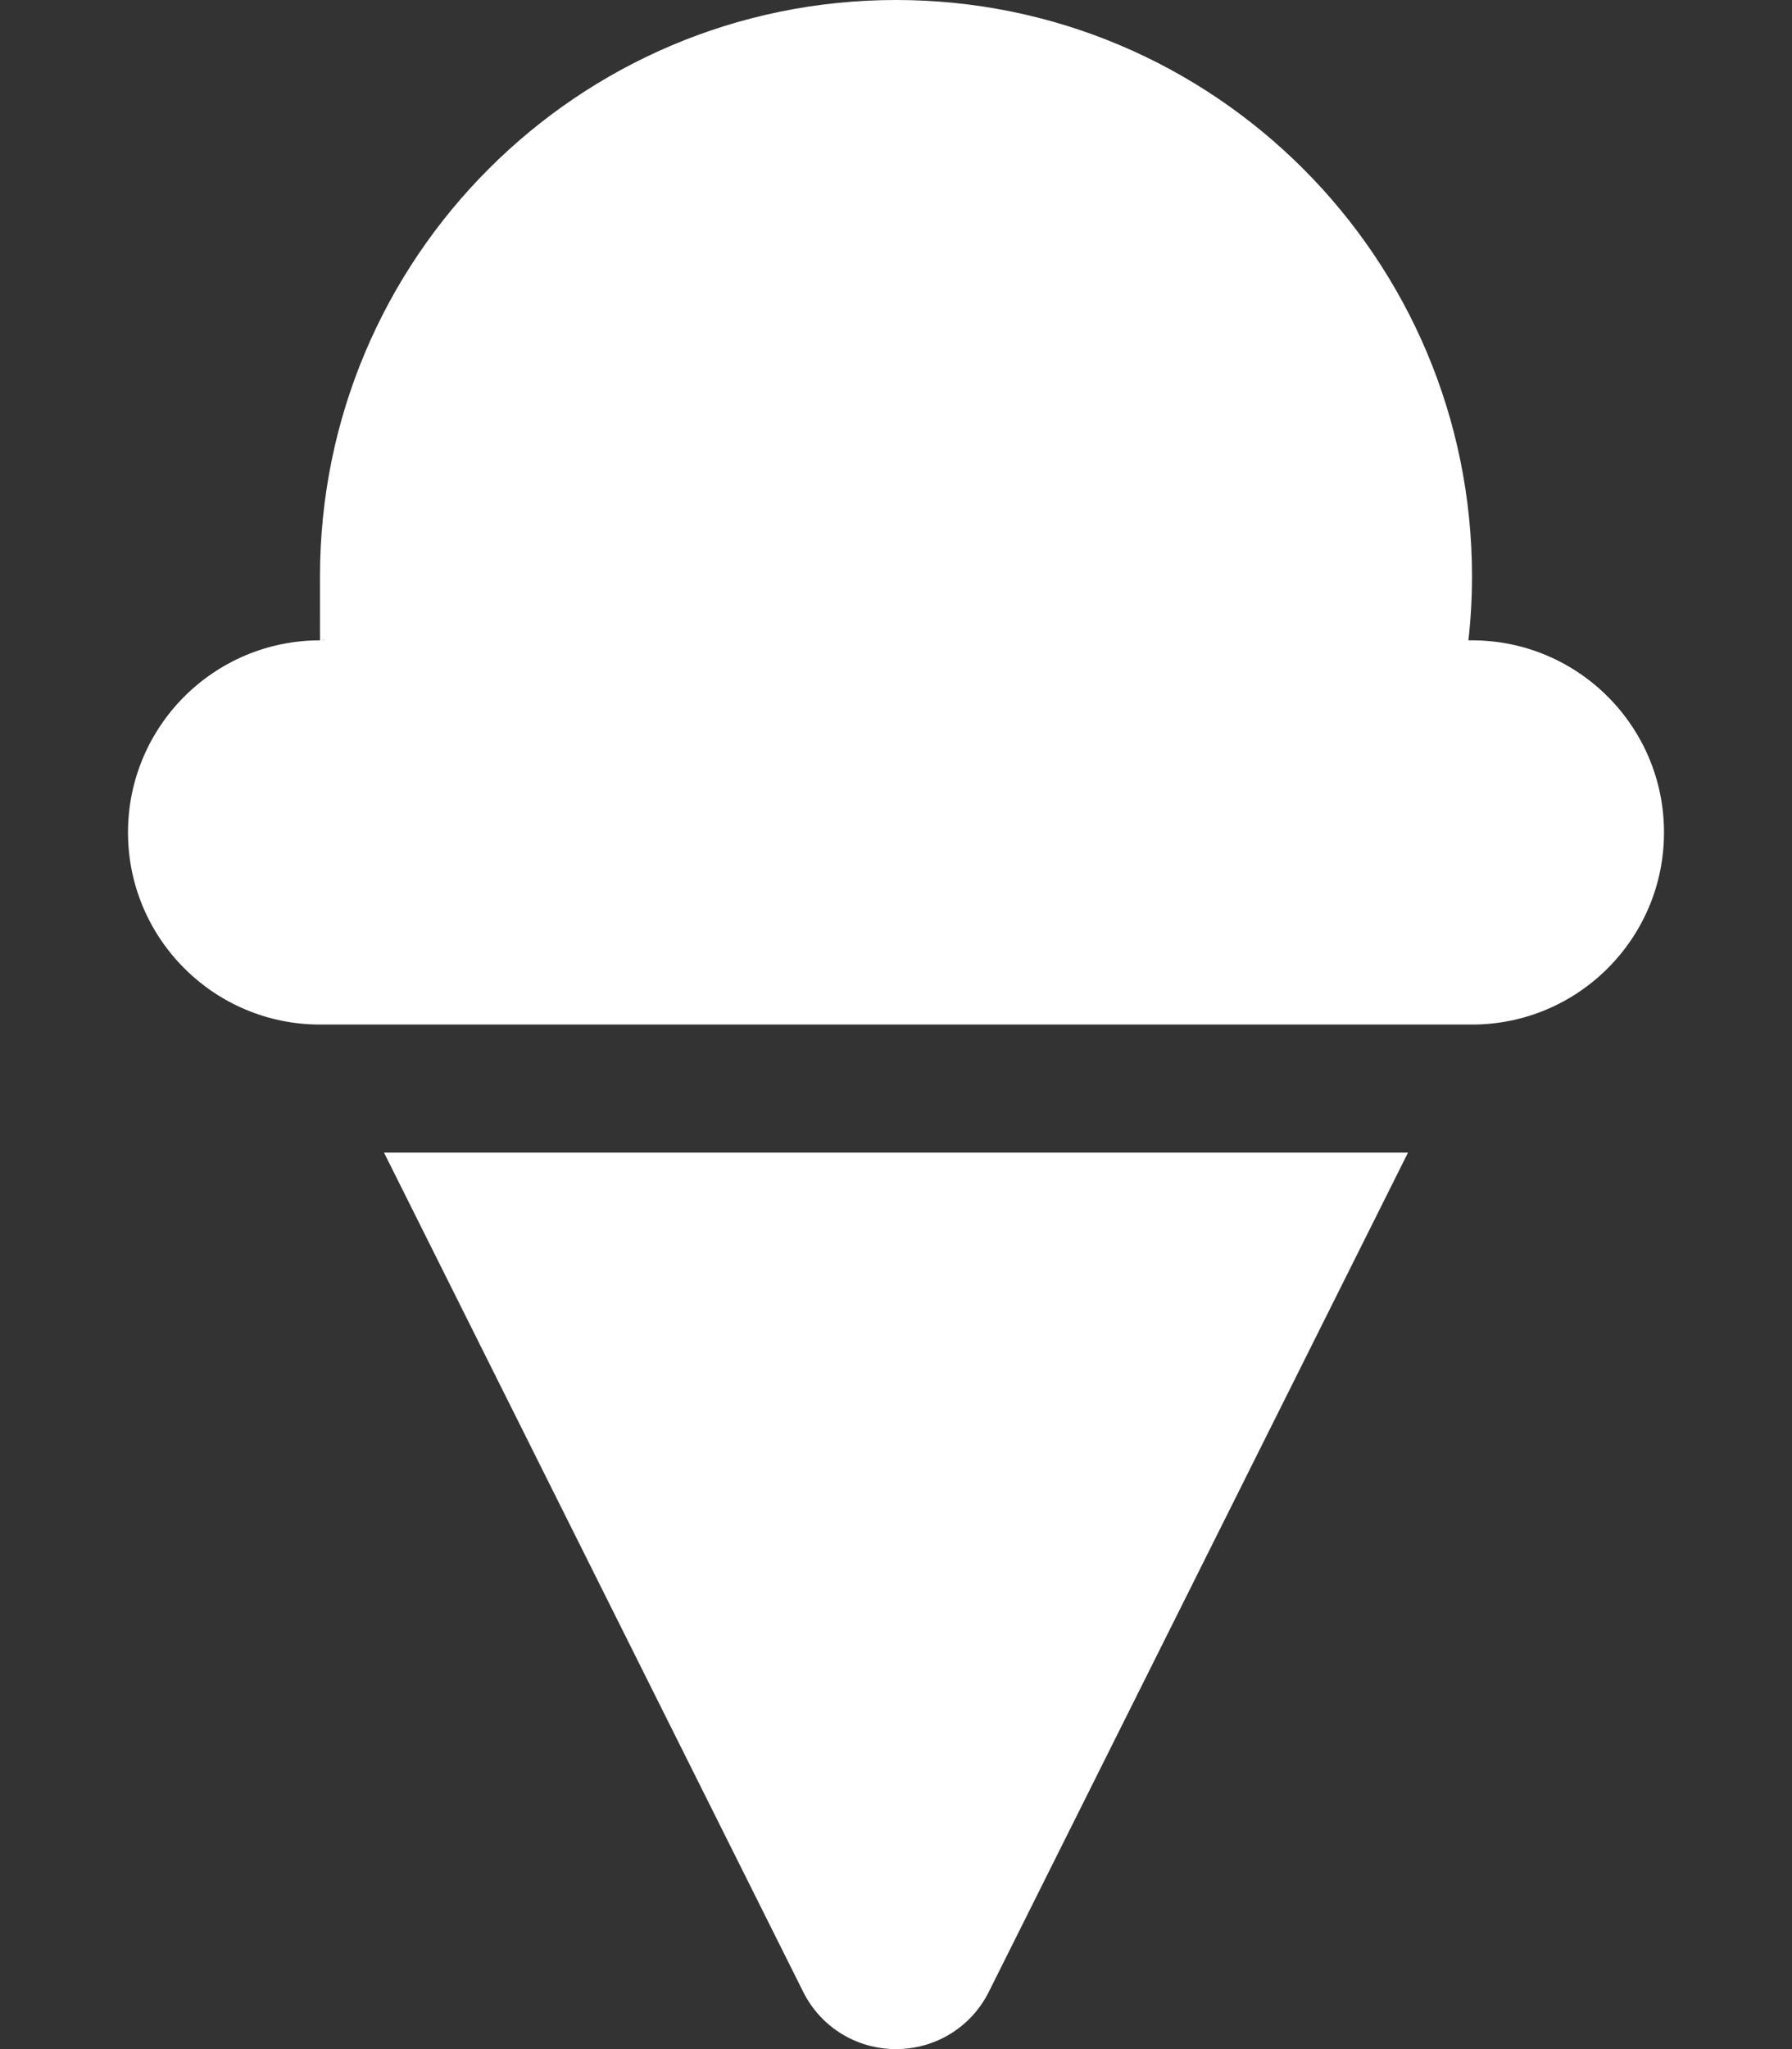 <?xml version="1.0" encoding="UTF-8"?>
<svg xmlns="http://www.w3.org/2000/svg" version="1.1" viewBox="0 0 448 512">
  <rect x="0" y="0" width="448" height="512" fill="#333333" stroke="none"/>
  <defs>
    <style>
      .cls-1 {
        fill: #fff;
      }
    </style>
  </defs>
  <!-- Generator: Adobe Illustrator 28.7.1, SVG Export Plug-In . SVG Version: 1.2.0 Build 142)  -->
  <g>
    <g id="Ebene_1">
      <path class="cls-1" d="M367.1,160c.6-5.3.9-10.6.9-16C368,64.5,303.5,0,224,0S80,64.5,80,144s.3,10.7.9,16h-.9c-26.5,0-48,21.5-48,48s21.5,48,48,48h288c26.5,0,48-21.5,48-48s-21.5-48-48-48h-.9ZM96,288l104.8,209.7c4.4,8.8,13.3,14.3,23.2,14.3s18.8-5.5,23.2-14.3l104.8-209.7H96Z"/>
    </g>
  </g>
</svg>